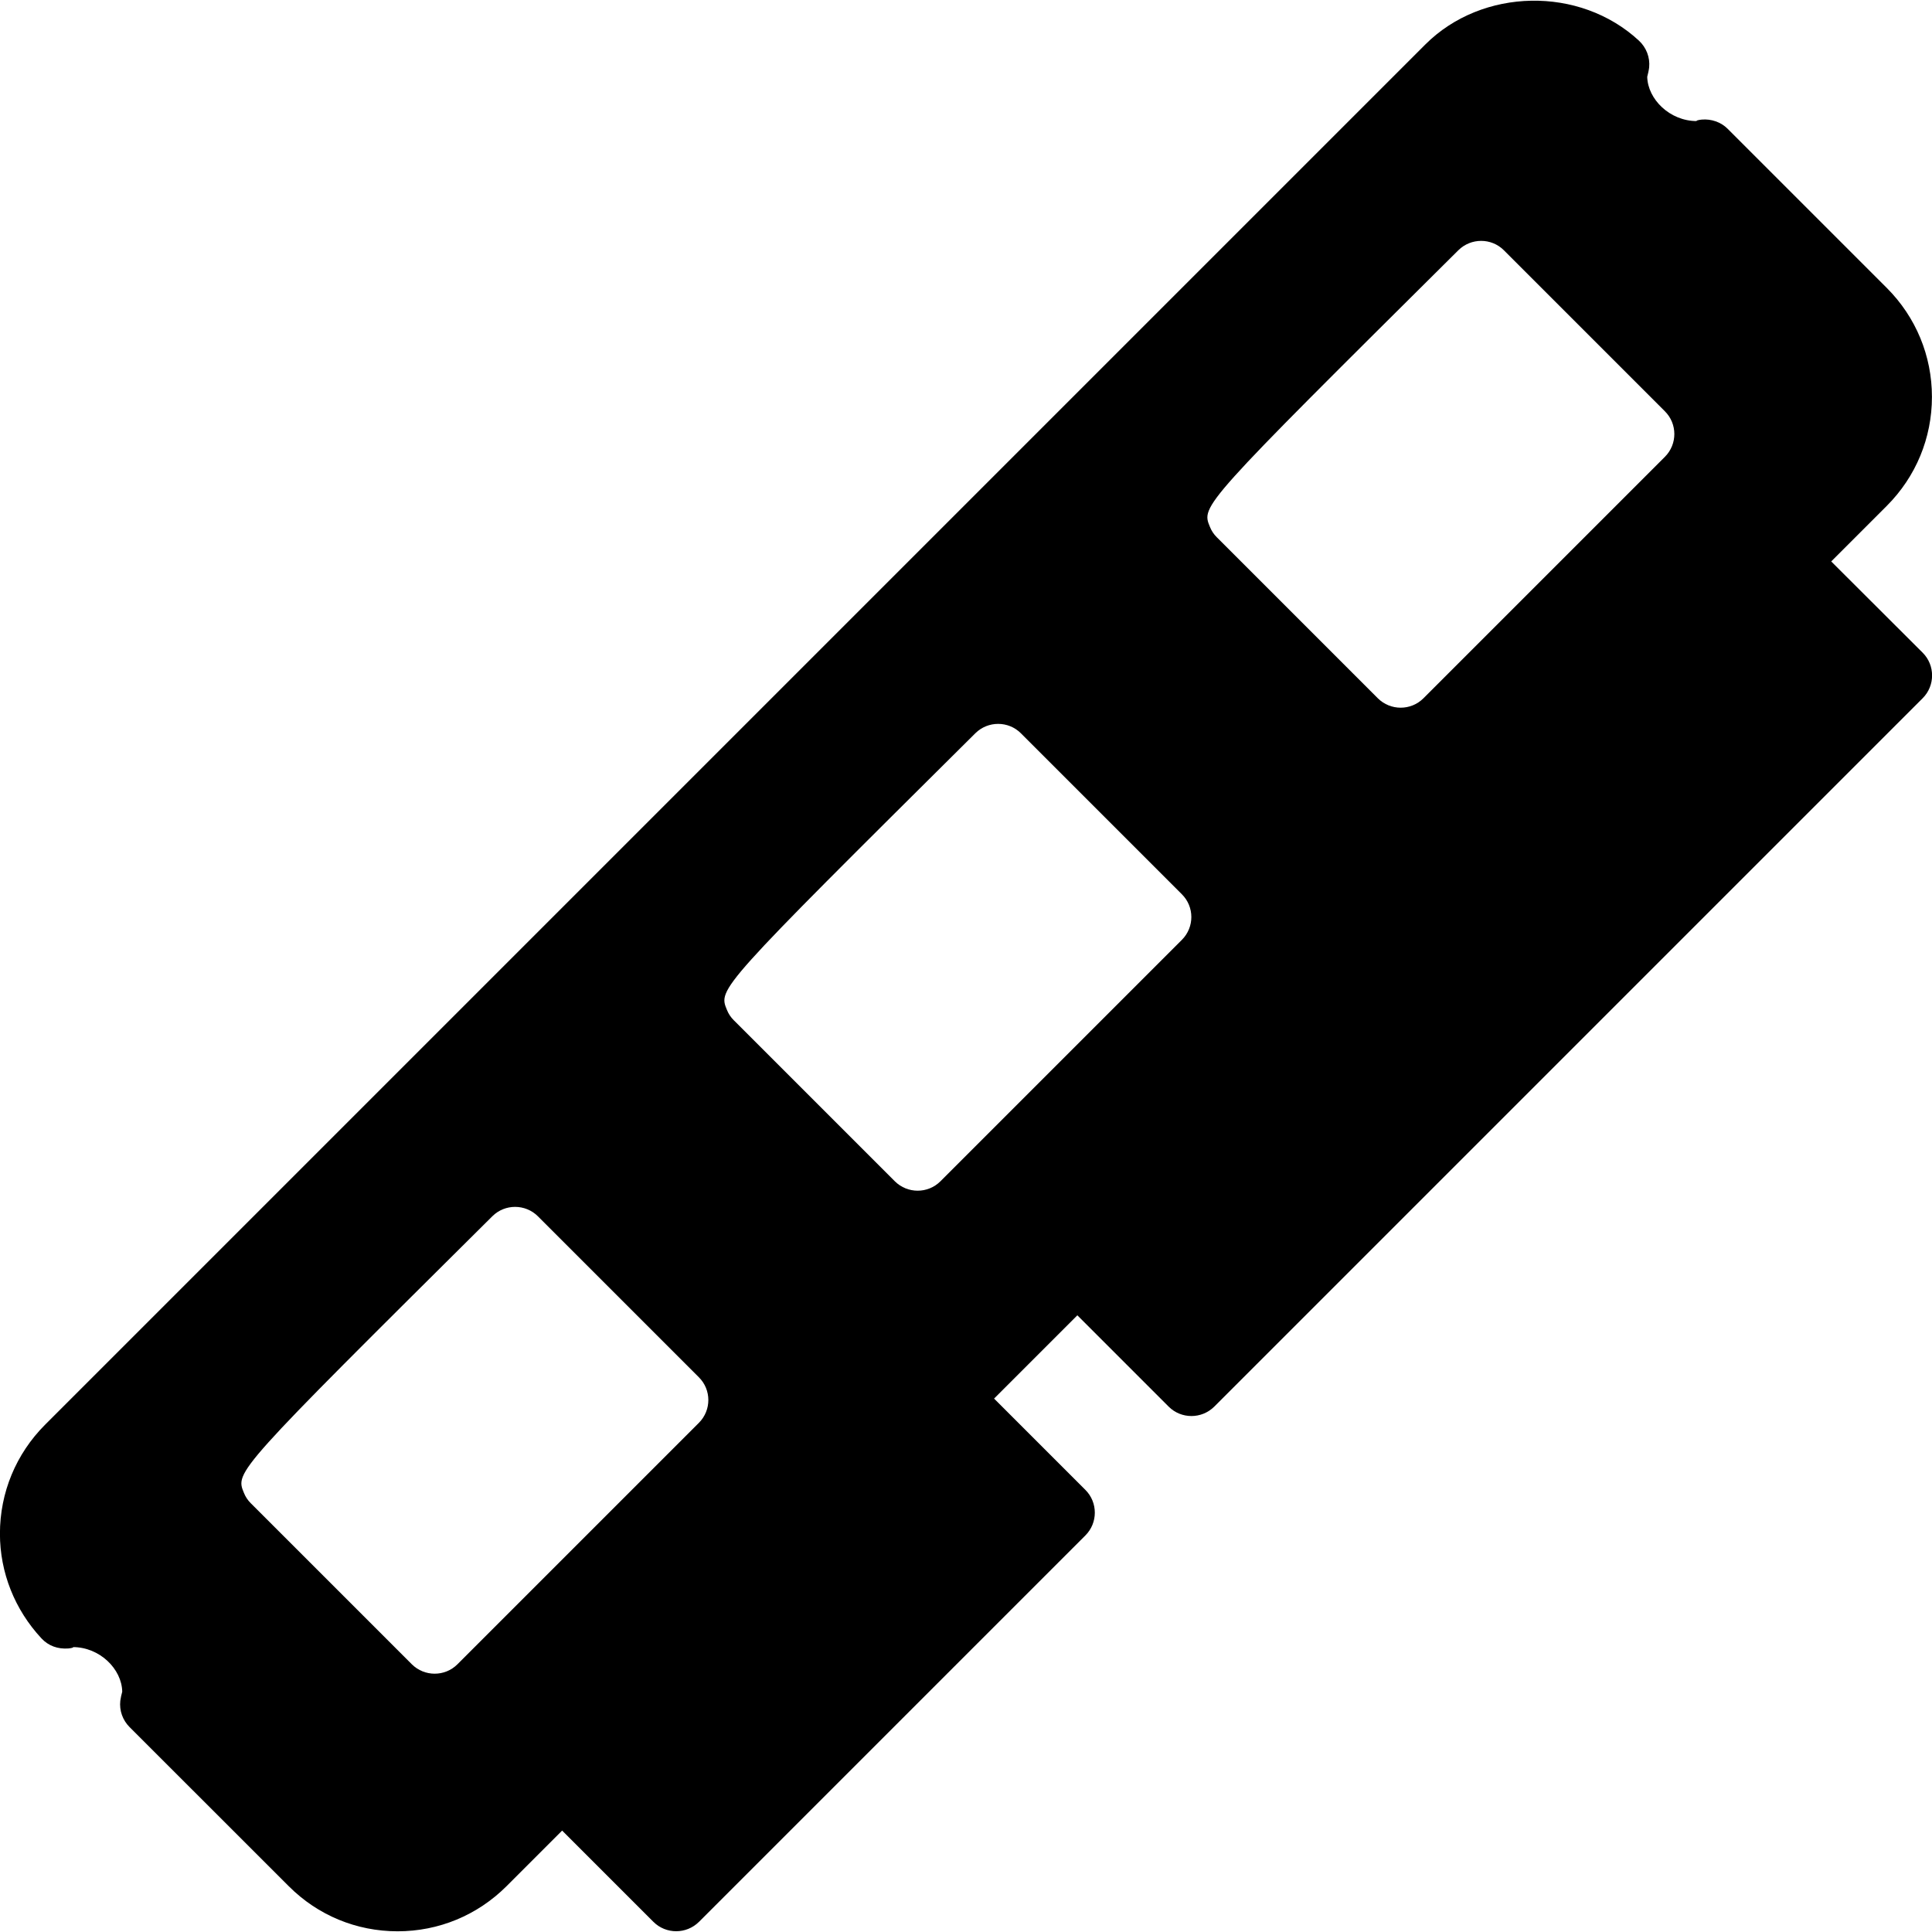 <?xml version="1.0" encoding="iso-8859-1"?>
<!-- Generator: Adobe Illustrator 19.0.0, SVG Export Plug-In . SVG Version: 6.00 Build 0)  -->
<svg version="1.1" id="Layer_1" xmlns="http://www.w3.org/2000/svg" xmlns:xlink="http://www.w3.org/1999/xlink" x="0px" y="0px"
	 viewBox="0 0 30 30" style="enable-background:new 0 0 30 30;" xml:space="preserve">
<g>
	<g>
		<path d="M29.855,10.135l-1.42-1.417l0.864-0.864c0.451-0.452,0.7-1.053,0.7-1.691s-0.249-1.239-0.7-1.691l-2.471-2.471
			c-0.105-0.106-0.257-0.157-0.403-0.144c-0.049,0.005-0.096,0.016-0.078,0.023c-0.42,0-0.761-0.341-0.769-0.687
			c0.009-0.031,0.027-0.115,0.03-0.147c0.015-0.155-0.044-0.307-0.157-0.413c-0.921-0.855-2.437-0.822-3.317,0.056L0.699,22.124
			c-0.451,0.452-0.7,1.053-0.7,1.691c0,0.602,0.229,1.179,0.645,1.626c0.107,0.115,0.253,0.169,0.42,0.156
			c0.047-0.005,0.092-0.016,0.066-0.021c0.42,0,0.761,0.341,0.768,0.692c-0.009,0.028-0.027,0.112-0.03,0.141
			c-0.017,0.151,0.036,0.301,0.144,0.409l2.472,2.471c0.451,0.452,1.051,0.7,1.69,0.7c0.639,0,1.239-0.249,1.691-0.7l0.864-0.864
			l1.417,1.417c0.098,0.098,0.226,0.146,0.354,0.146c0.128,0,0.256-0.049,0.354-0.146l6-6c0.195-0.195,0.195-0.512,0-0.707
			l-1.418-1.418l1.293-1.293l1.418,1.418c0.098,0.098,0.226,0.146,0.354,0.146s0.256-0.049,0.354-0.146l11-11
			C30.05,10.647,30.05,10.33,29.855,10.135z M10.853,22.093l-3.75,3.75c-0.098,0.098-0.226,0.146-0.354,0.146
			s-0.256-0.049-0.354-0.146l-2.5-2.5c-0.047-0.046-0.084-0.102-0.108-0.163c-0.136-0.328-0.136-0.328,3.859-4.295
			c0.196-0.194,0.512-0.192,0.706,0.001l2.5,2.5C11.048,21.581,11.048,21.897,10.853,22.093z M18.353,14.593l-3.75,3.75
			c-0.098,0.098-0.226,0.146-0.354,0.146s-0.256-0.049-0.354-0.146l-2.5-2.5c-0.047-0.046-0.084-0.102-0.108-0.163
			c-0.136-0.328-0.136-0.328,3.859-4.295c0.197-0.194,0.513-0.192,0.706,0.001l2.5,2.5C18.548,14.081,18.548,14.397,18.353,14.593z
			 M25.853,7.093l-3.75,3.75c-0.098,0.098-0.226,0.146-0.354,0.146s-0.256-0.049-0.354-0.146l-2.5-2.5
			c-0.047-0.046-0.084-0.102-0.108-0.163c-0.136-0.328-0.136-0.328,3.859-4.295c0.196-0.193,0.512-0.193,0.706,0.001l2.5,2.5
			C26.048,6.581,26.048,6.897,25.853,7.093z"/>
	</g>
</g>
</svg>
